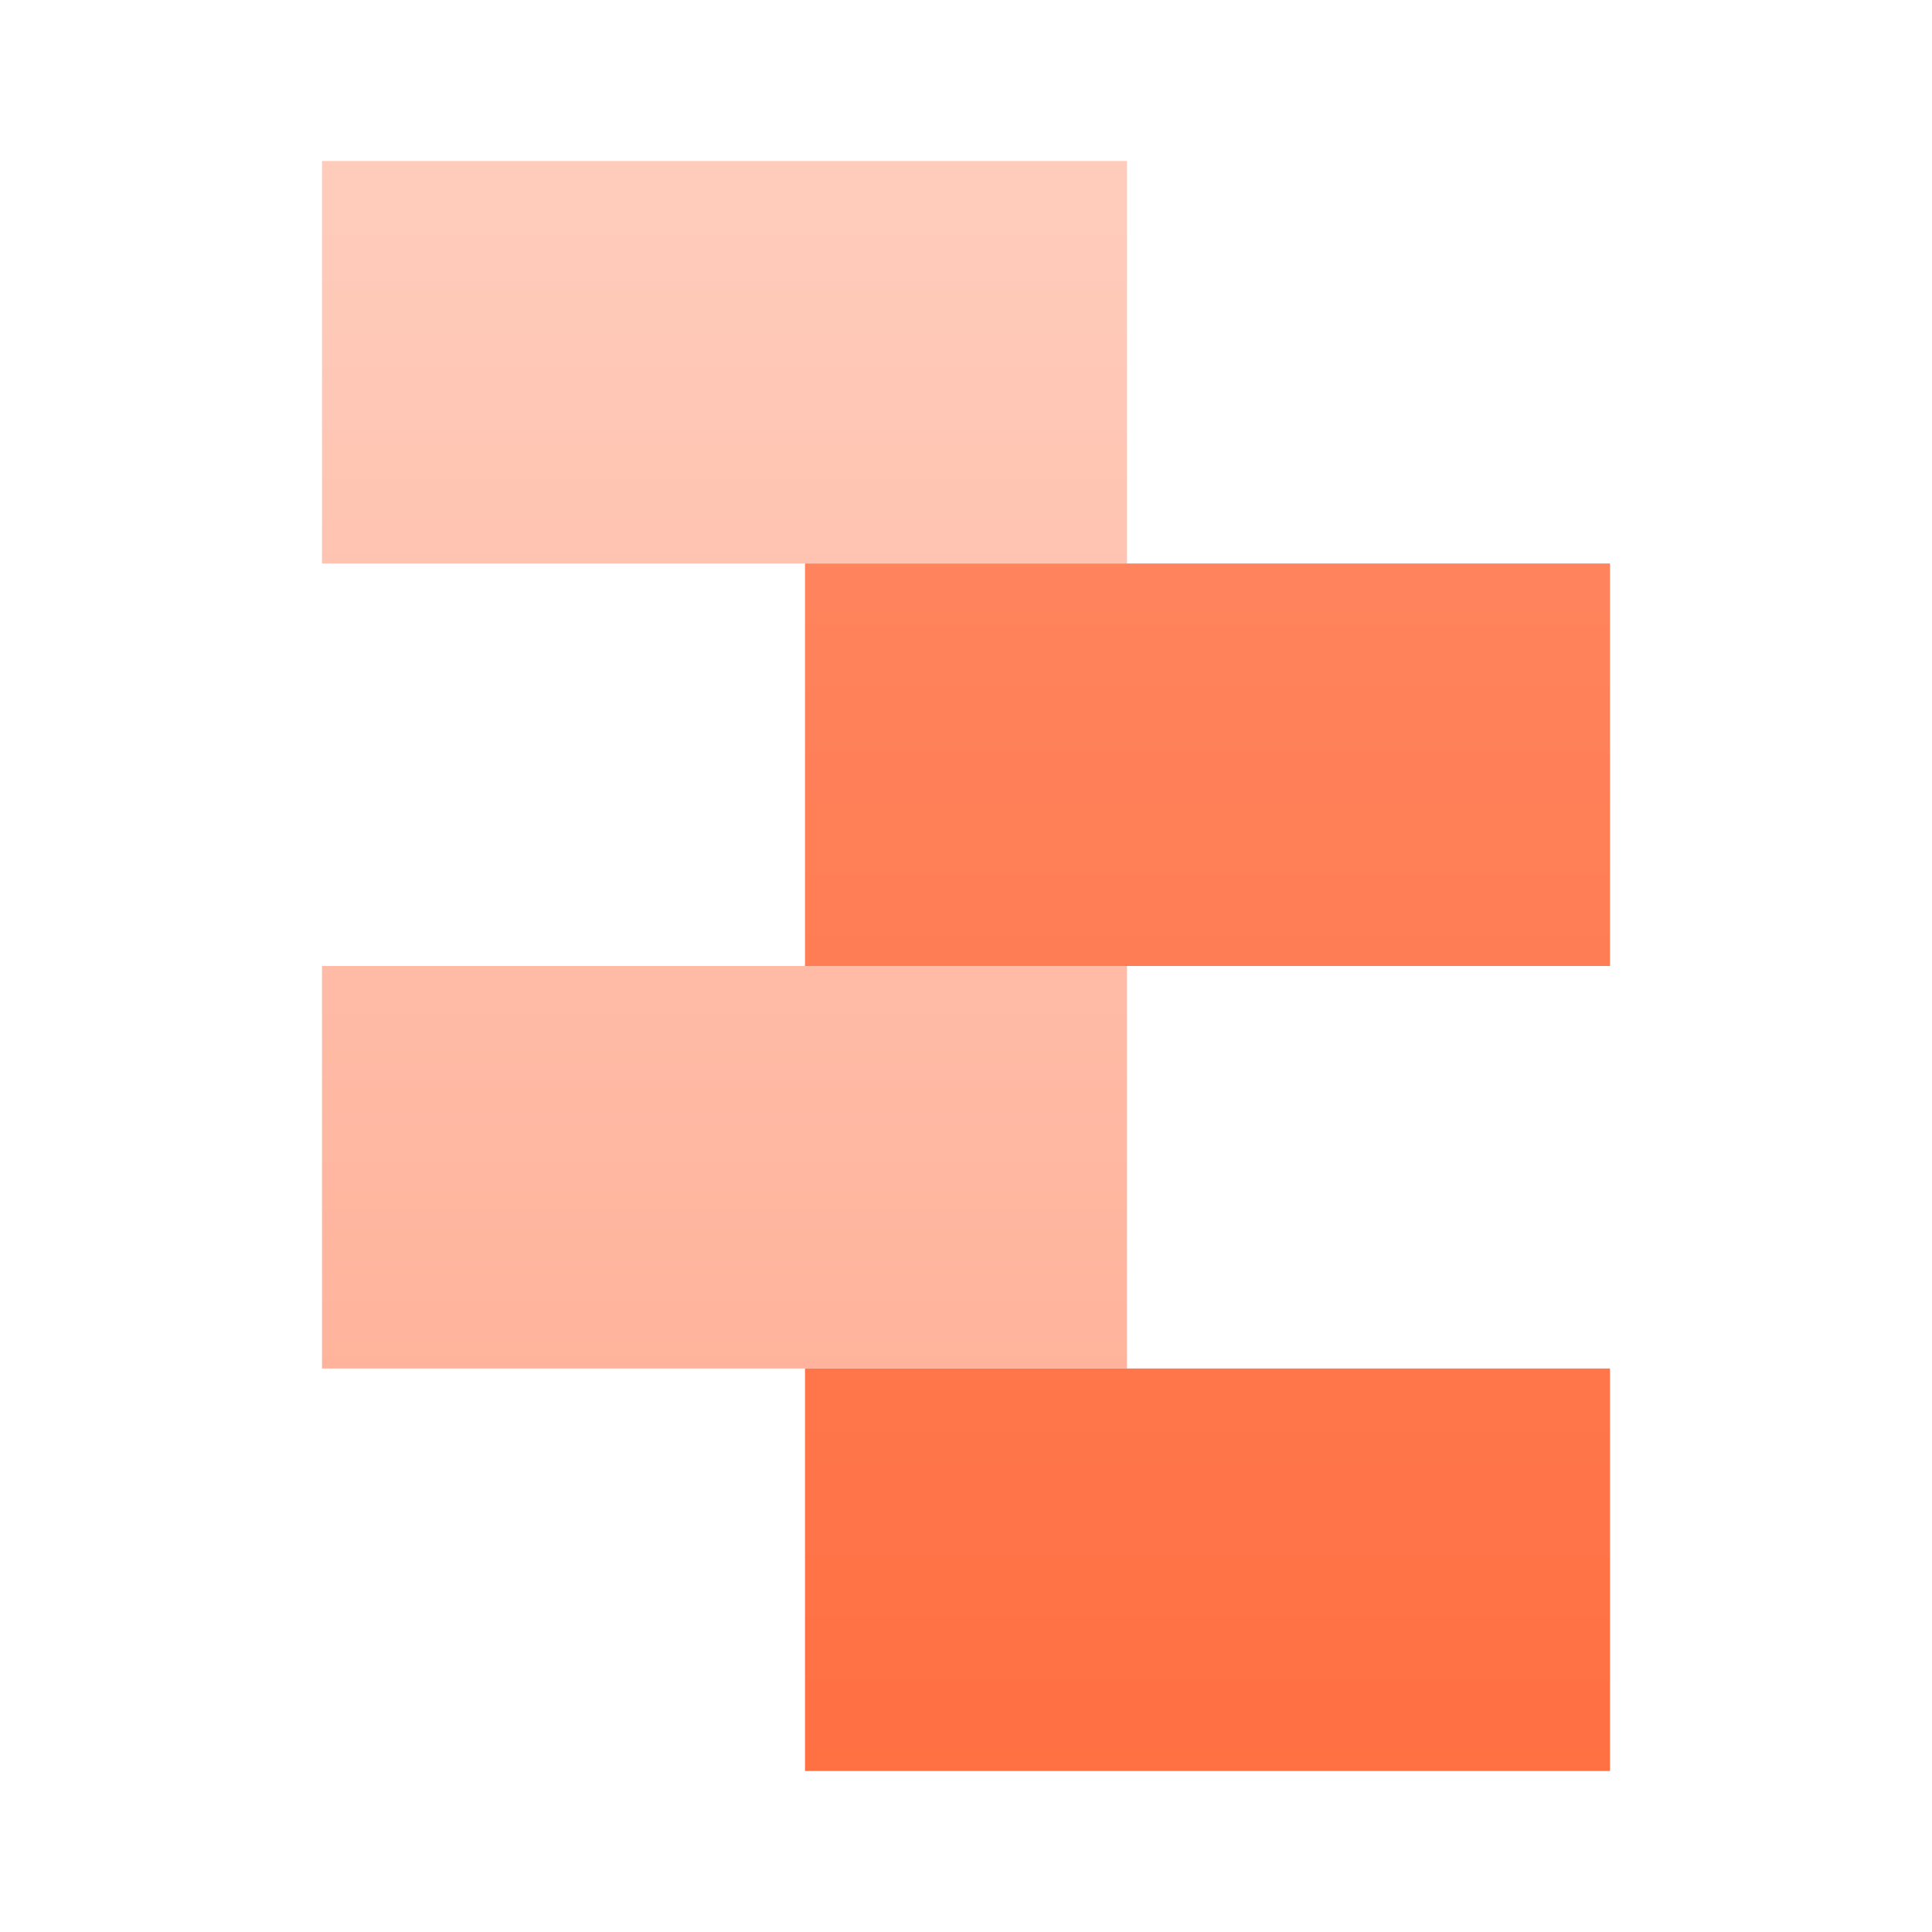 <svg xmlns="http://www.w3.org/2000/svg" viewBox="0 0 24 24">
  <defs>
    <linearGradient id="left-zipper-teeth" x1="0" y1="2" x2="0" y2="22" gradientUnits="userSpaceOnUse">
      <stop offset="0%" style="stop-color:#FFCCBC"/> <!-- Deep orange 100 -->
      <stop offset="100%" style="stop-color:#FFAB91"/> <!-- Deep orange 200 -->
    </linearGradient>
    <linearGradient id="right-zipper-teeth" x1="0" y1="2" x2="0" y2="22" gradientUnits="userSpaceOnUse">
      <stop offset="0%" style="stop-color:#FF8A65"/> <!-- Deep orange 300 -->
      <stop offset="100%" style="stop-color:#FF7043"/> <!-- Deep orange 400 -->
    </linearGradient>
  </defs>
  <path style="fill:url(#left-zipper-teeth)" d="M 4,2 h 10 v 5 h -10 m 0,5 h 10 v 5 h -10"/>
  <path style="fill:url(#right-zipper-teeth)" d="M 10,7 h 10 v 5 h -10 m 0,5 h 10 v 5 h -10"/>
</svg>
